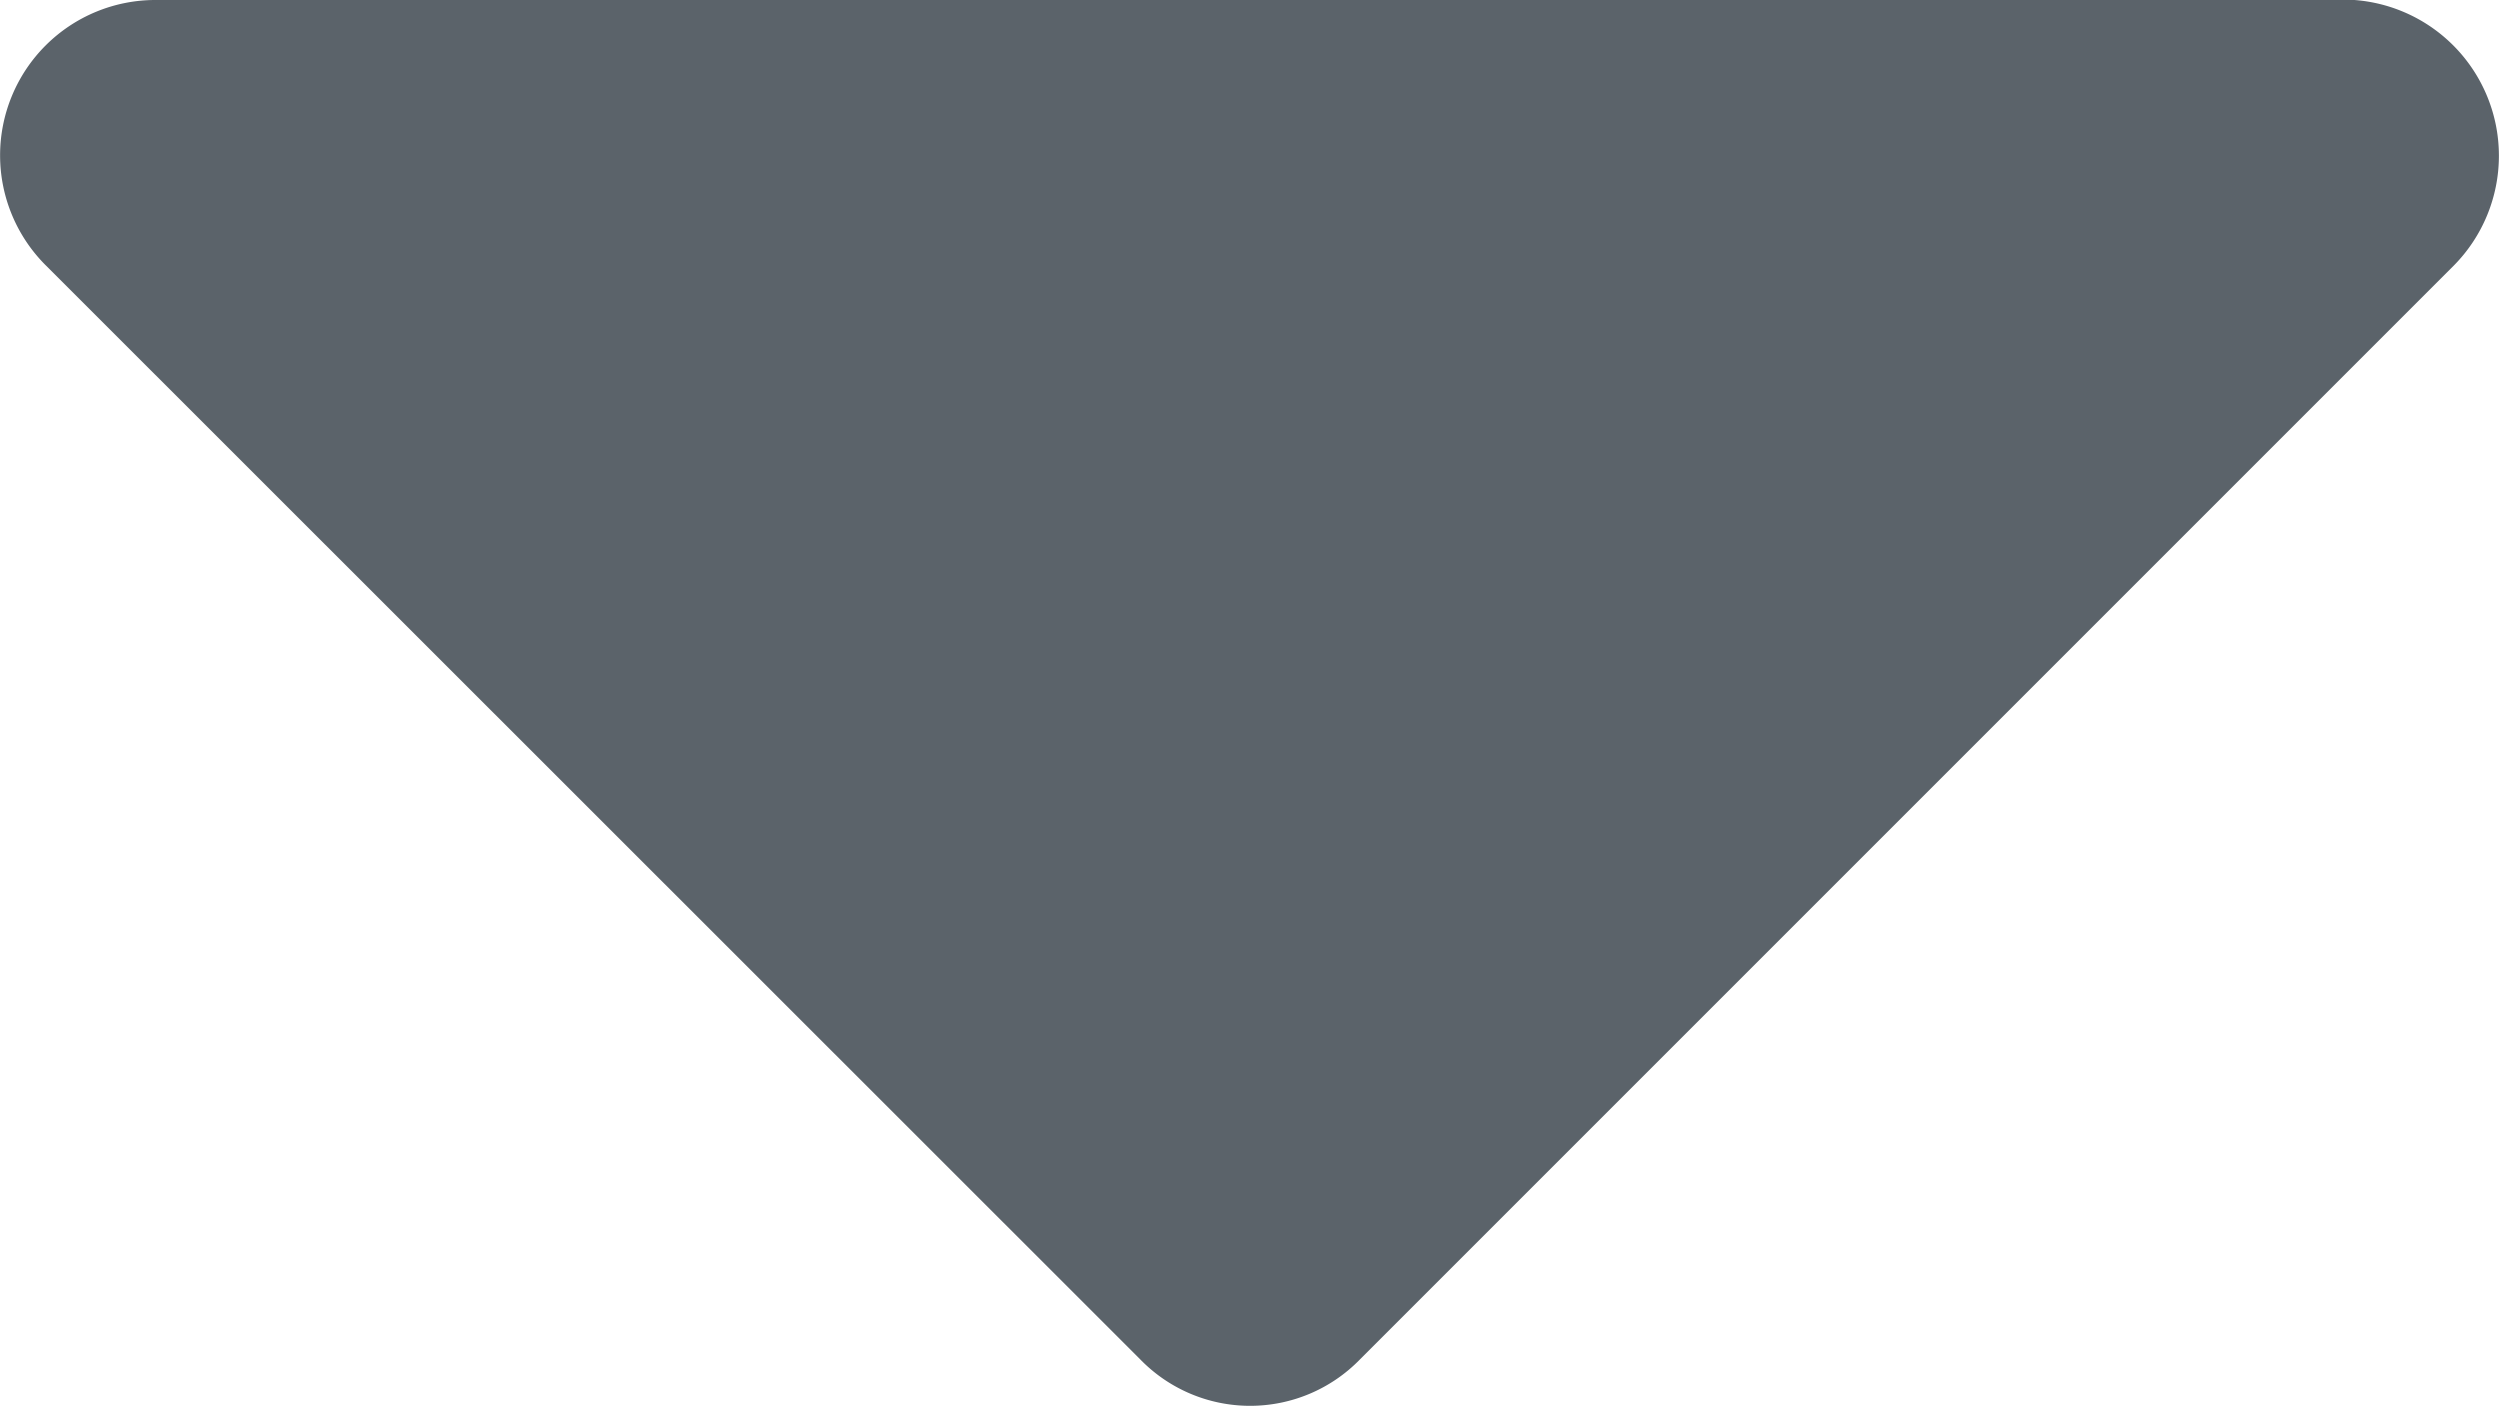 <svg xmlns="http://www.w3.org/2000/svg" width="11.636" height="6.545" viewBox="0 0 11.636 6.545">
    <path fill="#5b636a" d="M12.818 8.273H2.636a.723.723 0 0 0-.511 1.238L7.216 14.6a.713.713 0 0 0 1.023 0l5.091-5.091a.727.727 0 0 0-.511-1.238z" transform="translate(-1.909 -8.273)"/>
</svg>

